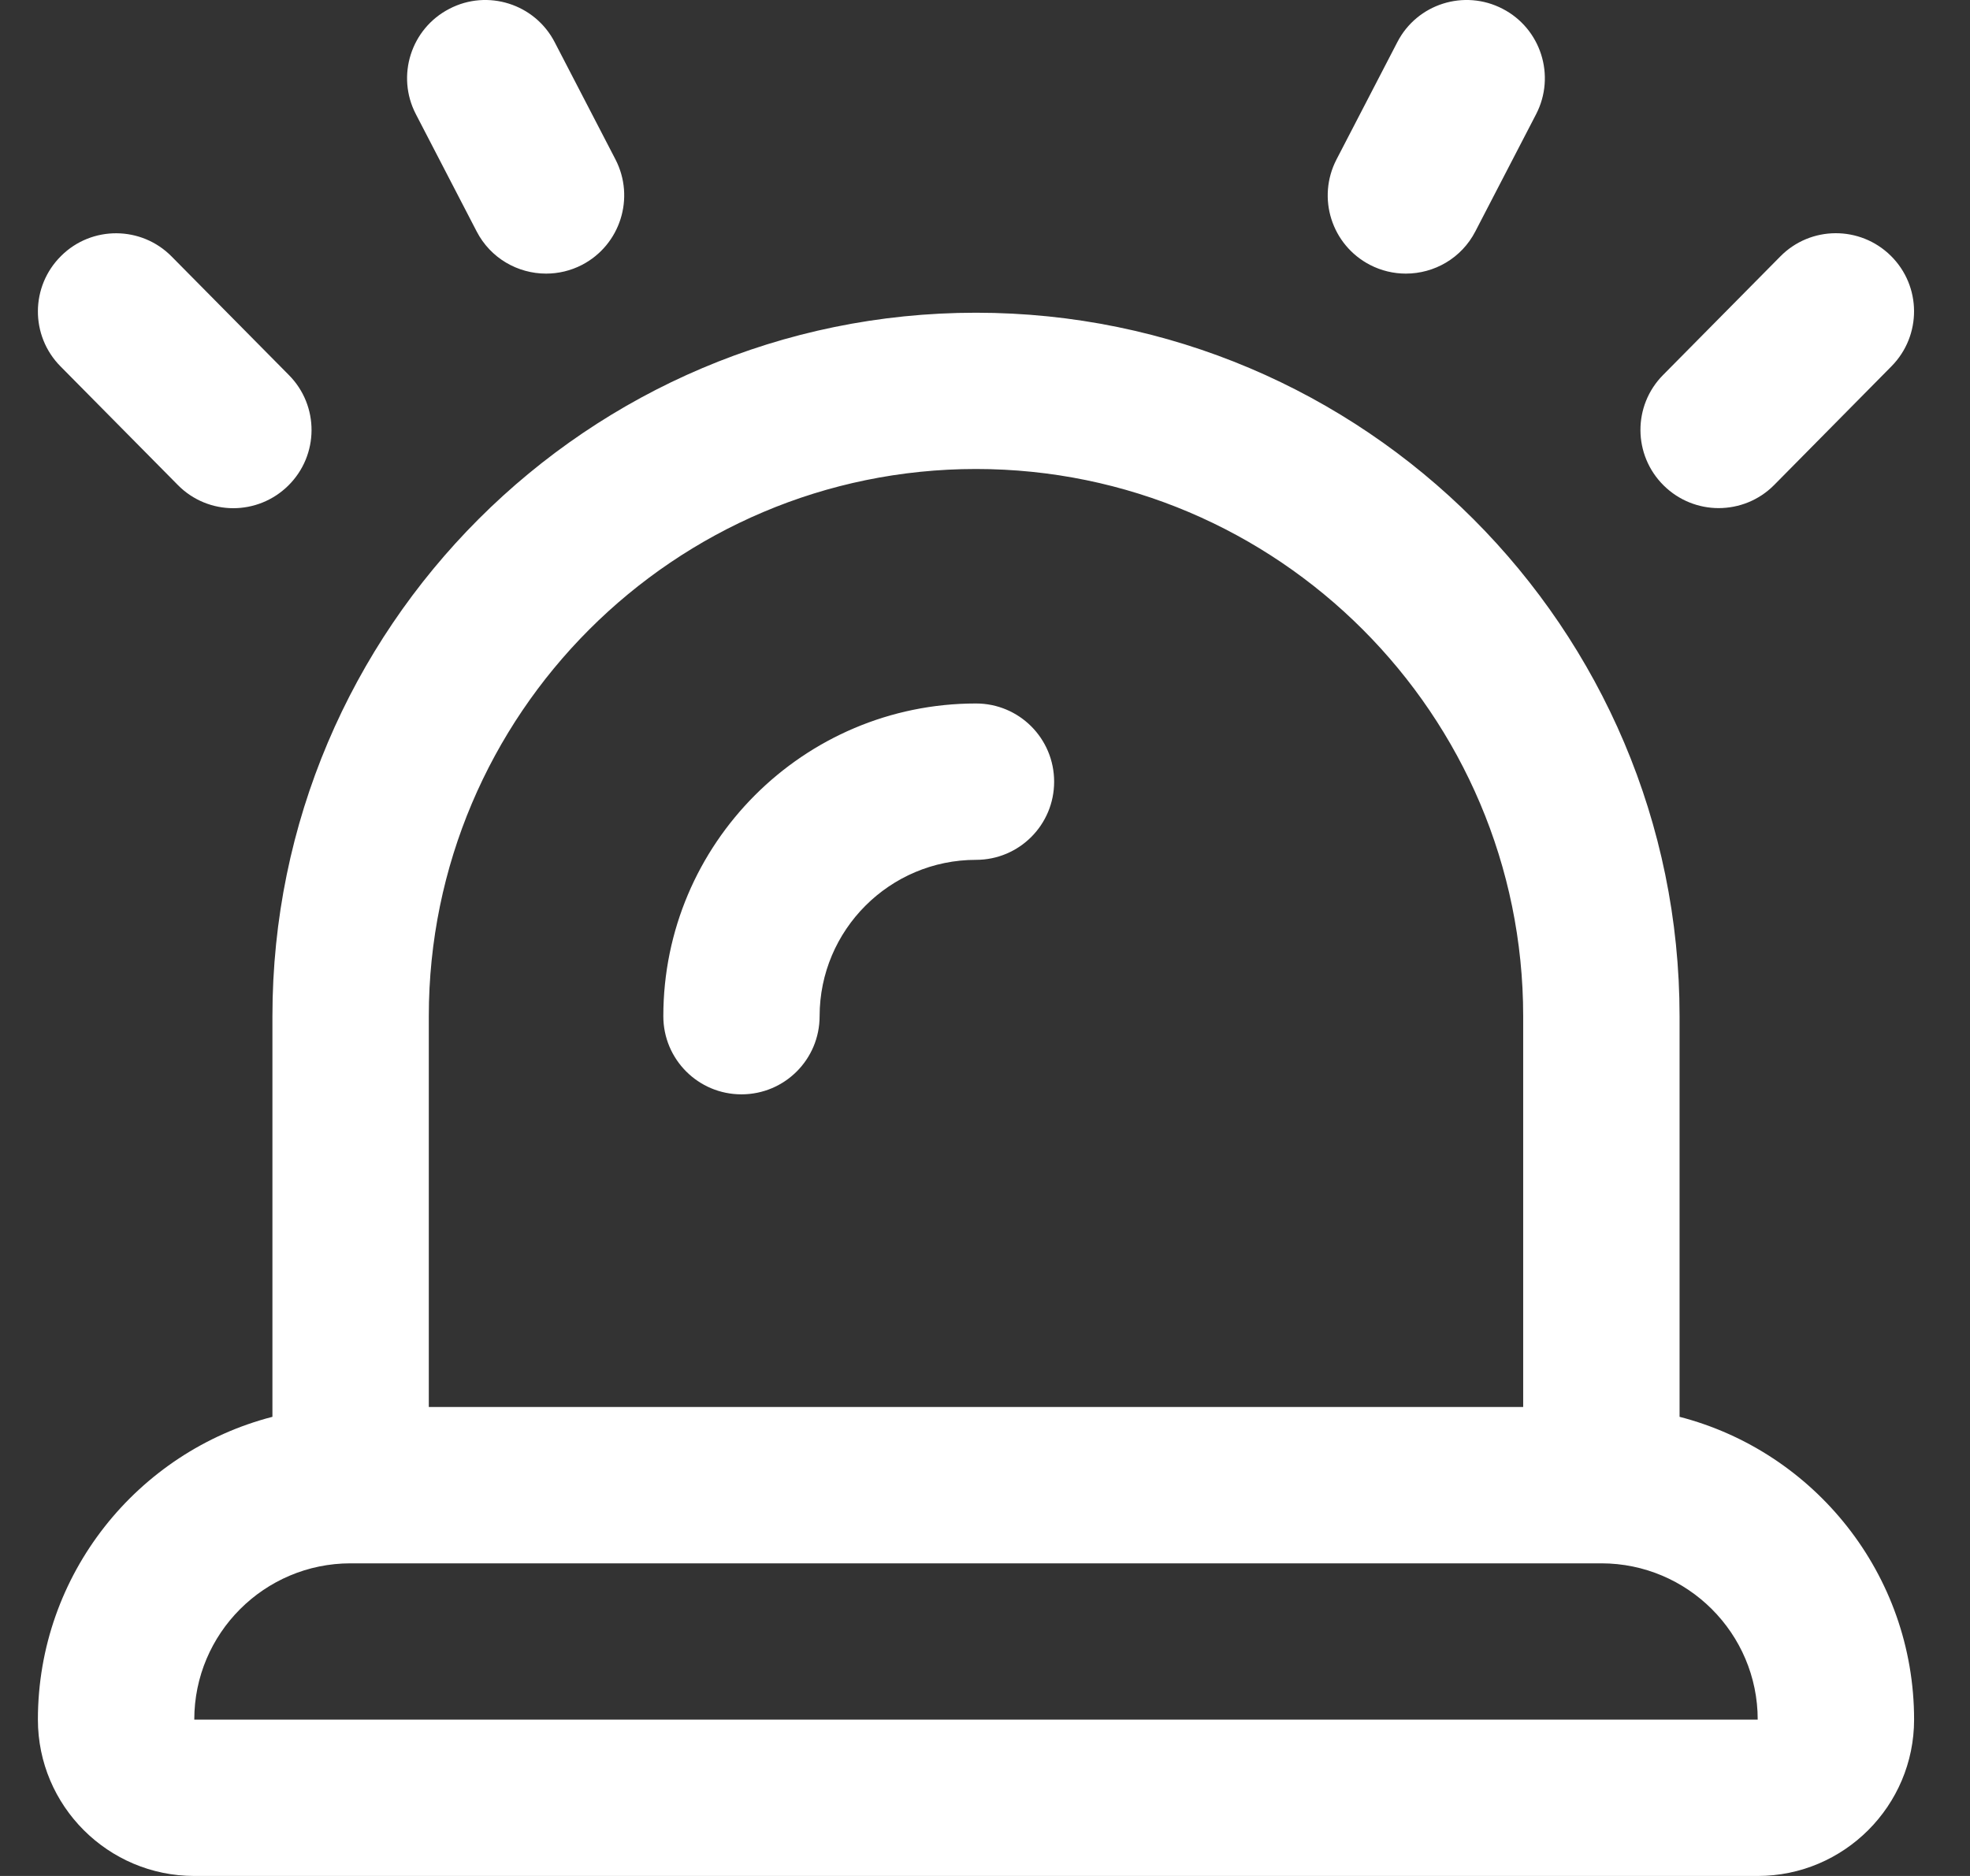 <svg width="21" height="20" viewBox="0 0 21 20" fill="none" xmlns="http://www.w3.org/2000/svg">
<rect x="0" y="0" width="21" height="20" fill="#333333" stroke="none"/>
<path d="M17.904 15.105V10.834C17.904 6.698 14.54 3.334 10.404 3.334C6.268 3.334 2.904 6.698 2.904 10.834V15.105C1.467 15.476 0.404 16.783 0.404 18.333C0.404 19.253 1.152 20 2.071 20H18.737C19.656 20 20.404 19.253 20.404 18.333C20.404 16.783 19.34 15.476 17.904 15.105ZM10.404 5C13.62 5 16.237 7.618 16.237 10.834V15H4.571V10.834C4.571 7.618 7.188 5 10.404 5ZM2.071 18.333C2.071 17.414 2.818 16.667 3.737 16.667H17.07C17.989 16.667 18.737 17.414 18.737 18.333H2.071ZM17.735 5.176C17.407 4.852 17.404 4.325 17.728 3.998L18.978 2.734C19.301 2.406 19.829 2.404 20.156 2.727C20.484 3.051 20.486 3.578 20.163 3.905L18.913 5.17C18.75 5.335 18.535 5.417 18.32 5.417C18.109 5.417 17.897 5.336 17.735 5.176ZM14.247 1.7L14.895 0.45C15.106 0.04 15.61 -0.118 16.018 0.094C16.426 0.305 16.586 0.808 16.375 1.217L15.727 2.467C15.579 2.754 15.288 2.917 14.986 2.917C14.857 2.917 14.726 2.887 14.604 2.824C14.195 2.612 14.035 2.11 14.247 1.7ZM0.645 3.906C0.321 3.579 0.324 3.052 0.652 2.728C0.978 2.404 1.507 2.407 1.83 2.735L3.08 3.999C3.404 4.326 3.401 4.853 3.073 5.177C2.911 5.337 2.699 5.418 2.487 5.418C2.272 5.418 2.057 5.335 1.895 5.17L0.645 3.906ZM4.433 1.217C4.221 0.809 4.381 0.305 4.79 0.094C5.196 -0.118 5.701 0.04 5.913 0.45L6.561 1.7C6.772 2.109 6.612 2.612 6.204 2.824C6.082 2.887 5.951 2.917 5.821 2.917C5.521 2.917 5.229 2.754 5.081 2.467L4.433 1.217ZM7.071 10.834C7.071 8.995 8.566 7.5 10.404 7.5C10.865 7.5 11.237 7.873 11.237 8.334C11.237 8.794 10.865 9.167 10.404 9.167C9.485 9.167 8.737 9.914 8.737 10.834C8.737 11.294 8.365 11.667 7.904 11.667C7.443 11.667 7.071 11.294 7.071 10.834Z" fill="white"/>
</svg>
